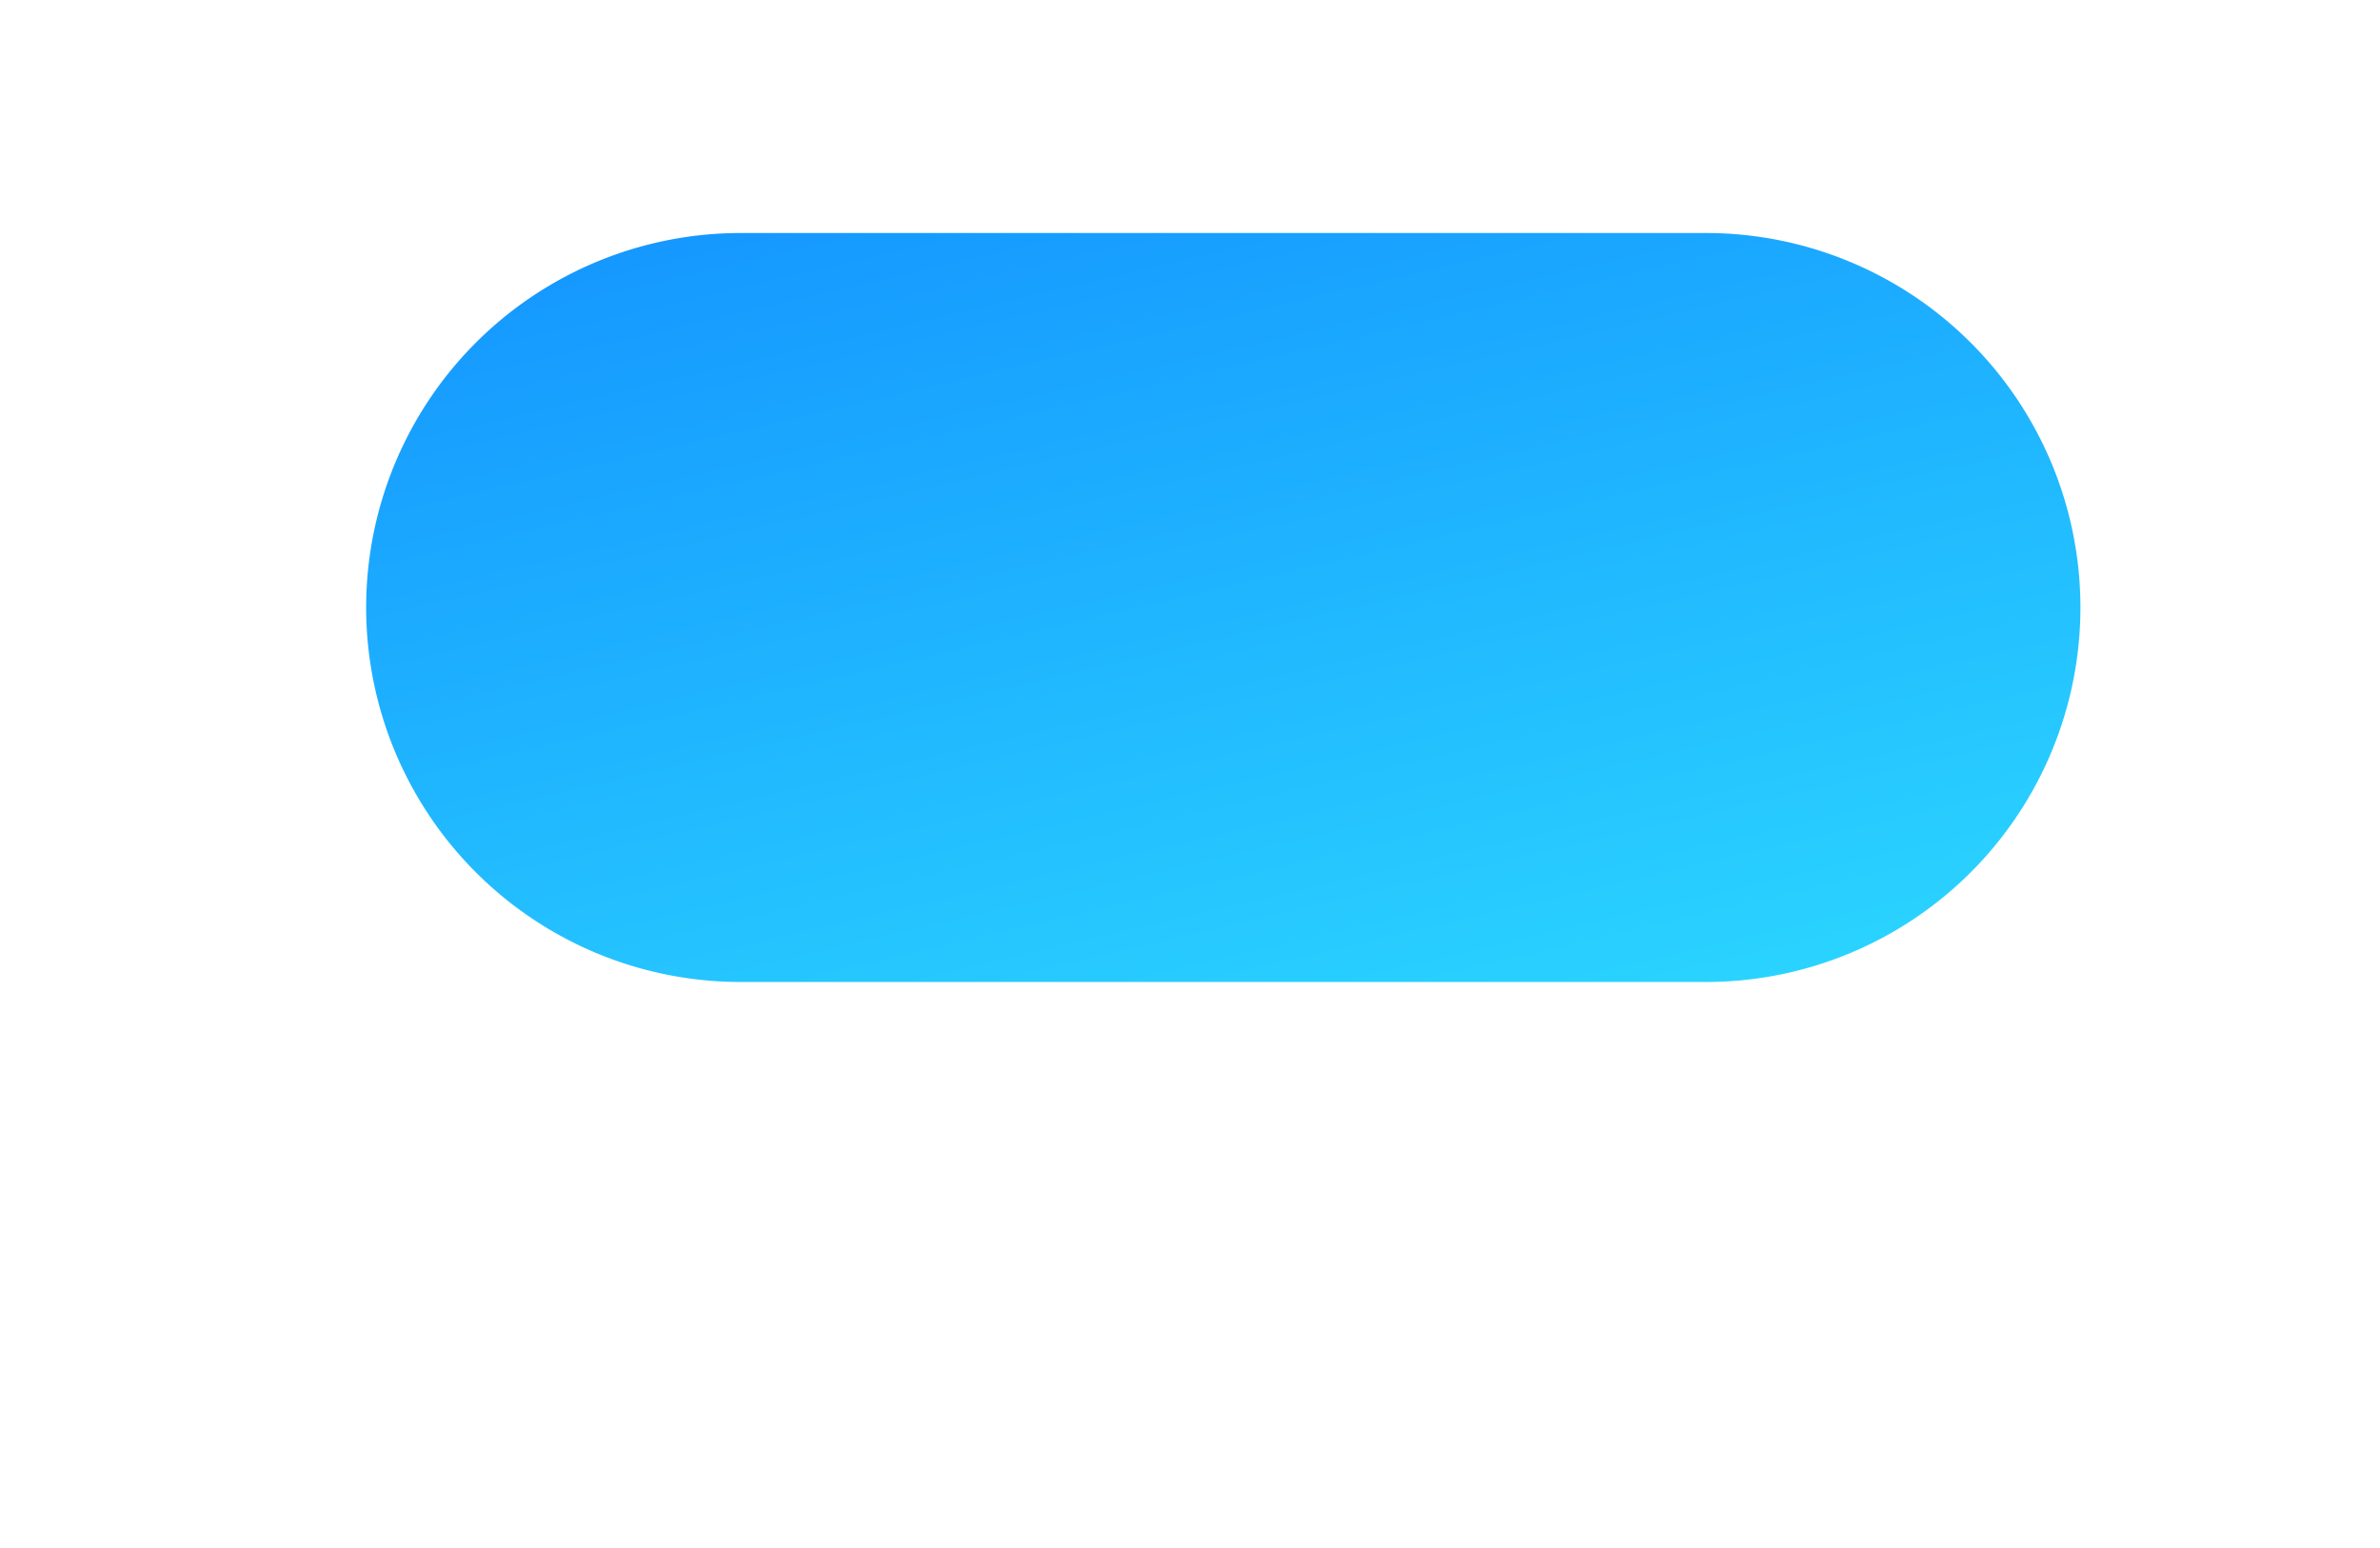 <svg xmlns="http://www.w3.org/2000/svg" xmlns:xlink="http://www.w3.org/1999/xlink" width="143" height="93" viewBox="0 0 143 93">
  <defs>
    <linearGradient id="linear-gradient" x1="1" y1="1" x2="-0.122" y2="-1.085" gradientUnits="objectBoundingBox">
      <stop offset="0" stop-color="#2cd8ff"/>
      <stop offset="1" stop-color="#0160ff"/>
    </linearGradient>
  </defs>
  <g id="Group_138" data-name="Group 138" transform="translate(-1868 97)">
    <rect id="Rectangle_332" data-name="Rectangle 332" width="71" height="21" rx="10.5" transform="translate(1904 -61)" fill="url(#linear-gradient)"/>
    <g id="Group_137" data-name="Group 137" transform="translate(2 2)">
      <path id="Path_71" data-name="Path 71" d="M22.5,0h58a22.5,22.5,0,0,1,0,45h-58a22.5,22.5,0,0,1,0-45Z" transform="translate(1888 -85)" fill="url(#linear-gradient)"/>
    </g>
  </g>
</svg>
